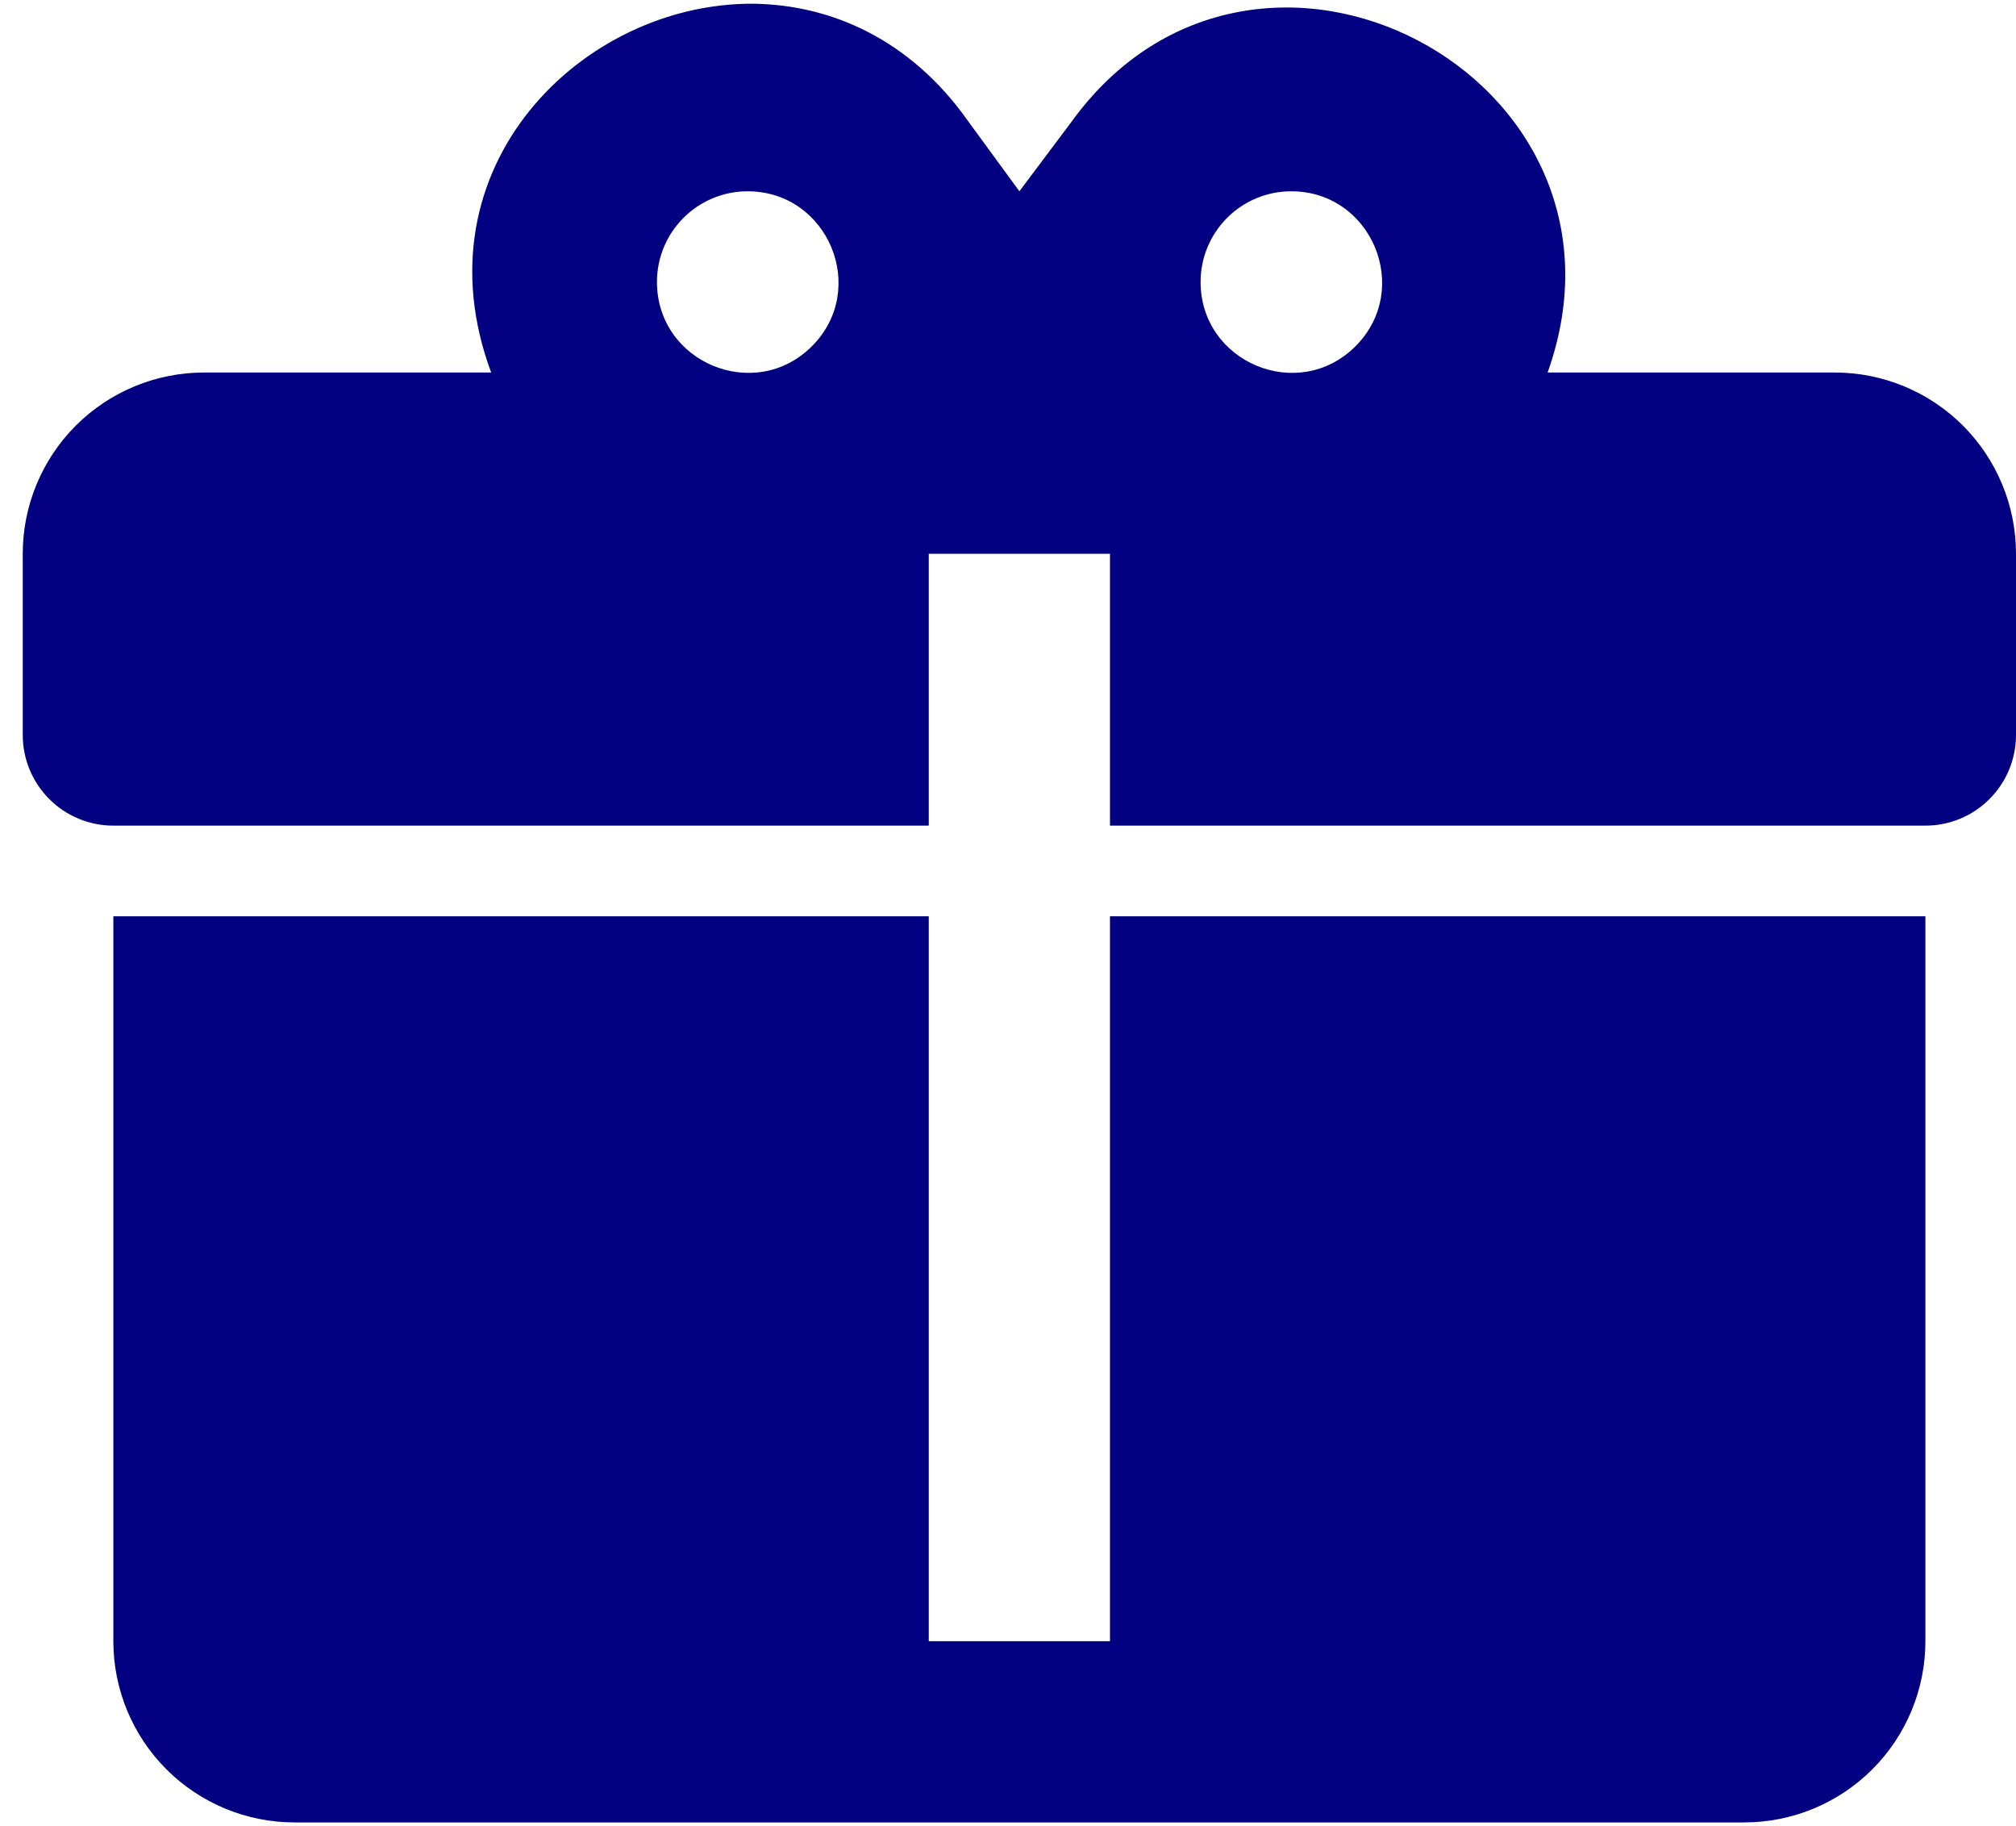 <svg width="53" height="48" viewBox="0 0 53 48" fill="none" xmlns="http://www.w3.org/2000/svg">
<path d="M19.796 0.098C15.294 0.074 10.912 4.409 12.913 9.792H5.362C4.099 9.792 2.887 10.294 1.993 11.187C1.1 12.081 0.598 13.293 0.598 14.556V19.32C0.598 19.951 0.849 20.557 1.296 21.004C1.742 21.451 2.348 21.702 2.98 21.702H24.417V14.556H29.181V21.702H50.618C51.25 21.702 51.856 21.451 52.302 21.004C52.749 20.557 53 19.951 53 19.32V14.556C53 13.293 52.498 12.081 51.605 11.187C50.711 10.294 49.5 9.792 48.236 9.792H40.686C43.472 2.003 32.992 -3.499 28.157 3.218L26.799 5.028L25.441 3.17C23.941 1.051 21.869 0.122 19.796 0.098ZM19.653 5.028C21.773 5.028 22.845 7.601 21.345 9.101C19.844 10.602 17.271 9.53 17.271 7.41C17.271 6.778 17.522 6.173 17.969 5.726C18.416 5.279 19.022 5.028 19.653 5.028ZM33.945 5.028C36.065 5.028 37.136 7.601 35.636 9.101C34.135 10.602 31.563 9.53 31.563 7.41C31.563 6.778 31.814 6.173 32.261 5.726C32.707 5.279 33.313 5.028 33.945 5.028ZM2.98 24.084V43.139C2.98 44.402 3.482 45.614 4.375 46.507C5.269 47.401 6.48 47.903 7.744 47.903H45.854C47.118 47.903 48.329 47.401 49.223 46.507C50.116 45.614 50.618 44.402 50.618 43.139V24.084H29.181V43.139H24.417V24.084H2.98Z" fill="#020080"/>
</svg>
